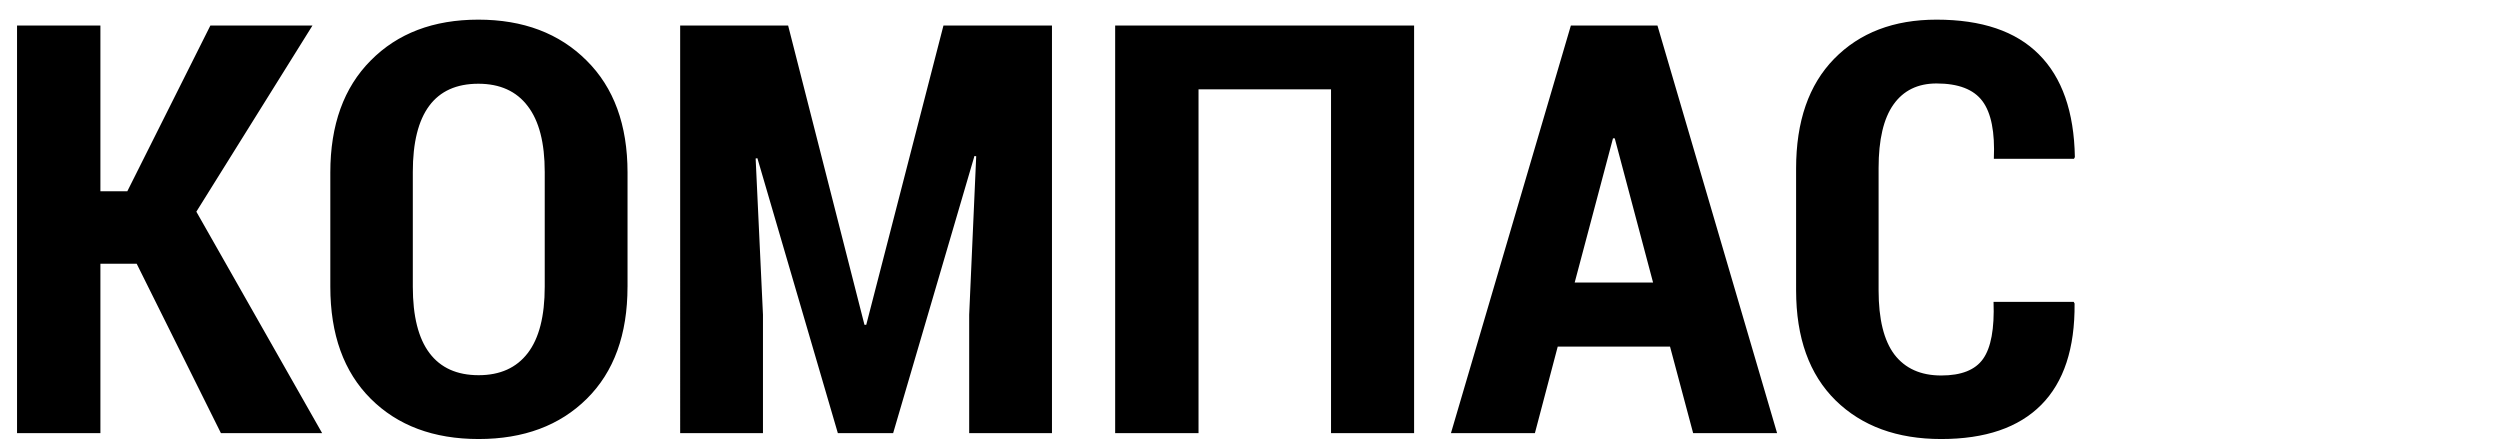 <svg width="141" height="25" fill="none" xmlns="http://www.w3.org/2000/svg"><g clip-path="url(#clip0_259_400)"><path d="M7.709 14.876H5.663v9.554H.961V1.439h4.702v9.348h1.518l4.685-9.348h5.758l-6.55 10.5 7.095 12.49H12.46l-4.75-9.552zm27.683 1.295c0 2.695-.764 4.8-2.293 6.316-1.529 1.516-3.564 2.274-6.104 2.274s-4.57-.758-6.088-2.274c-1.518-1.515-2.277-3.62-2.277-6.316V9.73c0-2.685.76-4.79 2.277-6.316 1.518-1.537 3.542-2.306 6.071-2.306 2.53 0 4.565.769 6.105 2.306 1.54 1.526 2.31 3.631 2.31 6.316v6.442zm-4.669-6.474c0-1.642-.319-2.879-.957-3.71-.637-.843-1.567-1.264-2.788-1.264-1.232 0-2.155.416-2.771 1.248-.616.831-.924 2.073-.924 3.726v6.474c0 1.663.313 2.91.94 3.742.627.832 1.55 1.248 2.772 1.248 1.21 0 2.133-.416 2.771-1.248.638-.831.957-2.079.957-3.742V9.697zM44.45 1.44l4.306 16.88h.1l4.355-16.88h6.12v22.99h-4.669v-6.68l.396-8.937-.099-.016-4.586 15.633h-3.118L42.717 8.923l-.099.016.413 8.811v6.68h-4.67V1.439h6.088zm35.305 22.99H75.07V5.04h-7.473v19.39h-4.702V1.44h16.86v22.99zm14.435-4.88h-6.335l-1.287 4.88h-4.735l6.764-22.991h4.883l6.748 22.99h-4.735L94.19 19.55zm-5.379-3.616h4.422l-2.161-8.132h-.1l-2.16 8.132zm28.146 1.09l.049.095c.022 2.526-.605 4.431-1.881 5.716-1.276 1.284-3.156 1.926-5.642 1.926s-4.471-.726-5.956-2.179c-1.484-1.463-2.227-3.532-2.227-6.206V9.508c0-2.664.715-4.727 2.145-6.19 1.441-1.474 3.365-2.21 5.774-2.21 2.552 0 4.476.652 5.774 1.957 1.309 1.306 1.985 3.237 2.03 5.795l-.05.095h-4.52c.066-1.505-.149-2.59-.644-3.253-.495-.663-1.358-.995-2.59-.995-1.056 0-1.864.395-2.425 1.185-.561.79-.841 1.984-.841 3.584v6.9c0 1.622.297 2.827.89 3.616.606.79 1.485 1.185 2.64 1.185 1.133 0 1.919-.31 2.359-.932.451-.632.649-1.705.594-3.221h4.521z" fill="#000"/></g><defs><clipPath id="clip0_259_400"><path fill="#fff" transform="translate(.746 .984)" d="M0 0h140.217v23.985H0z"/></clipPath></defs></svg>